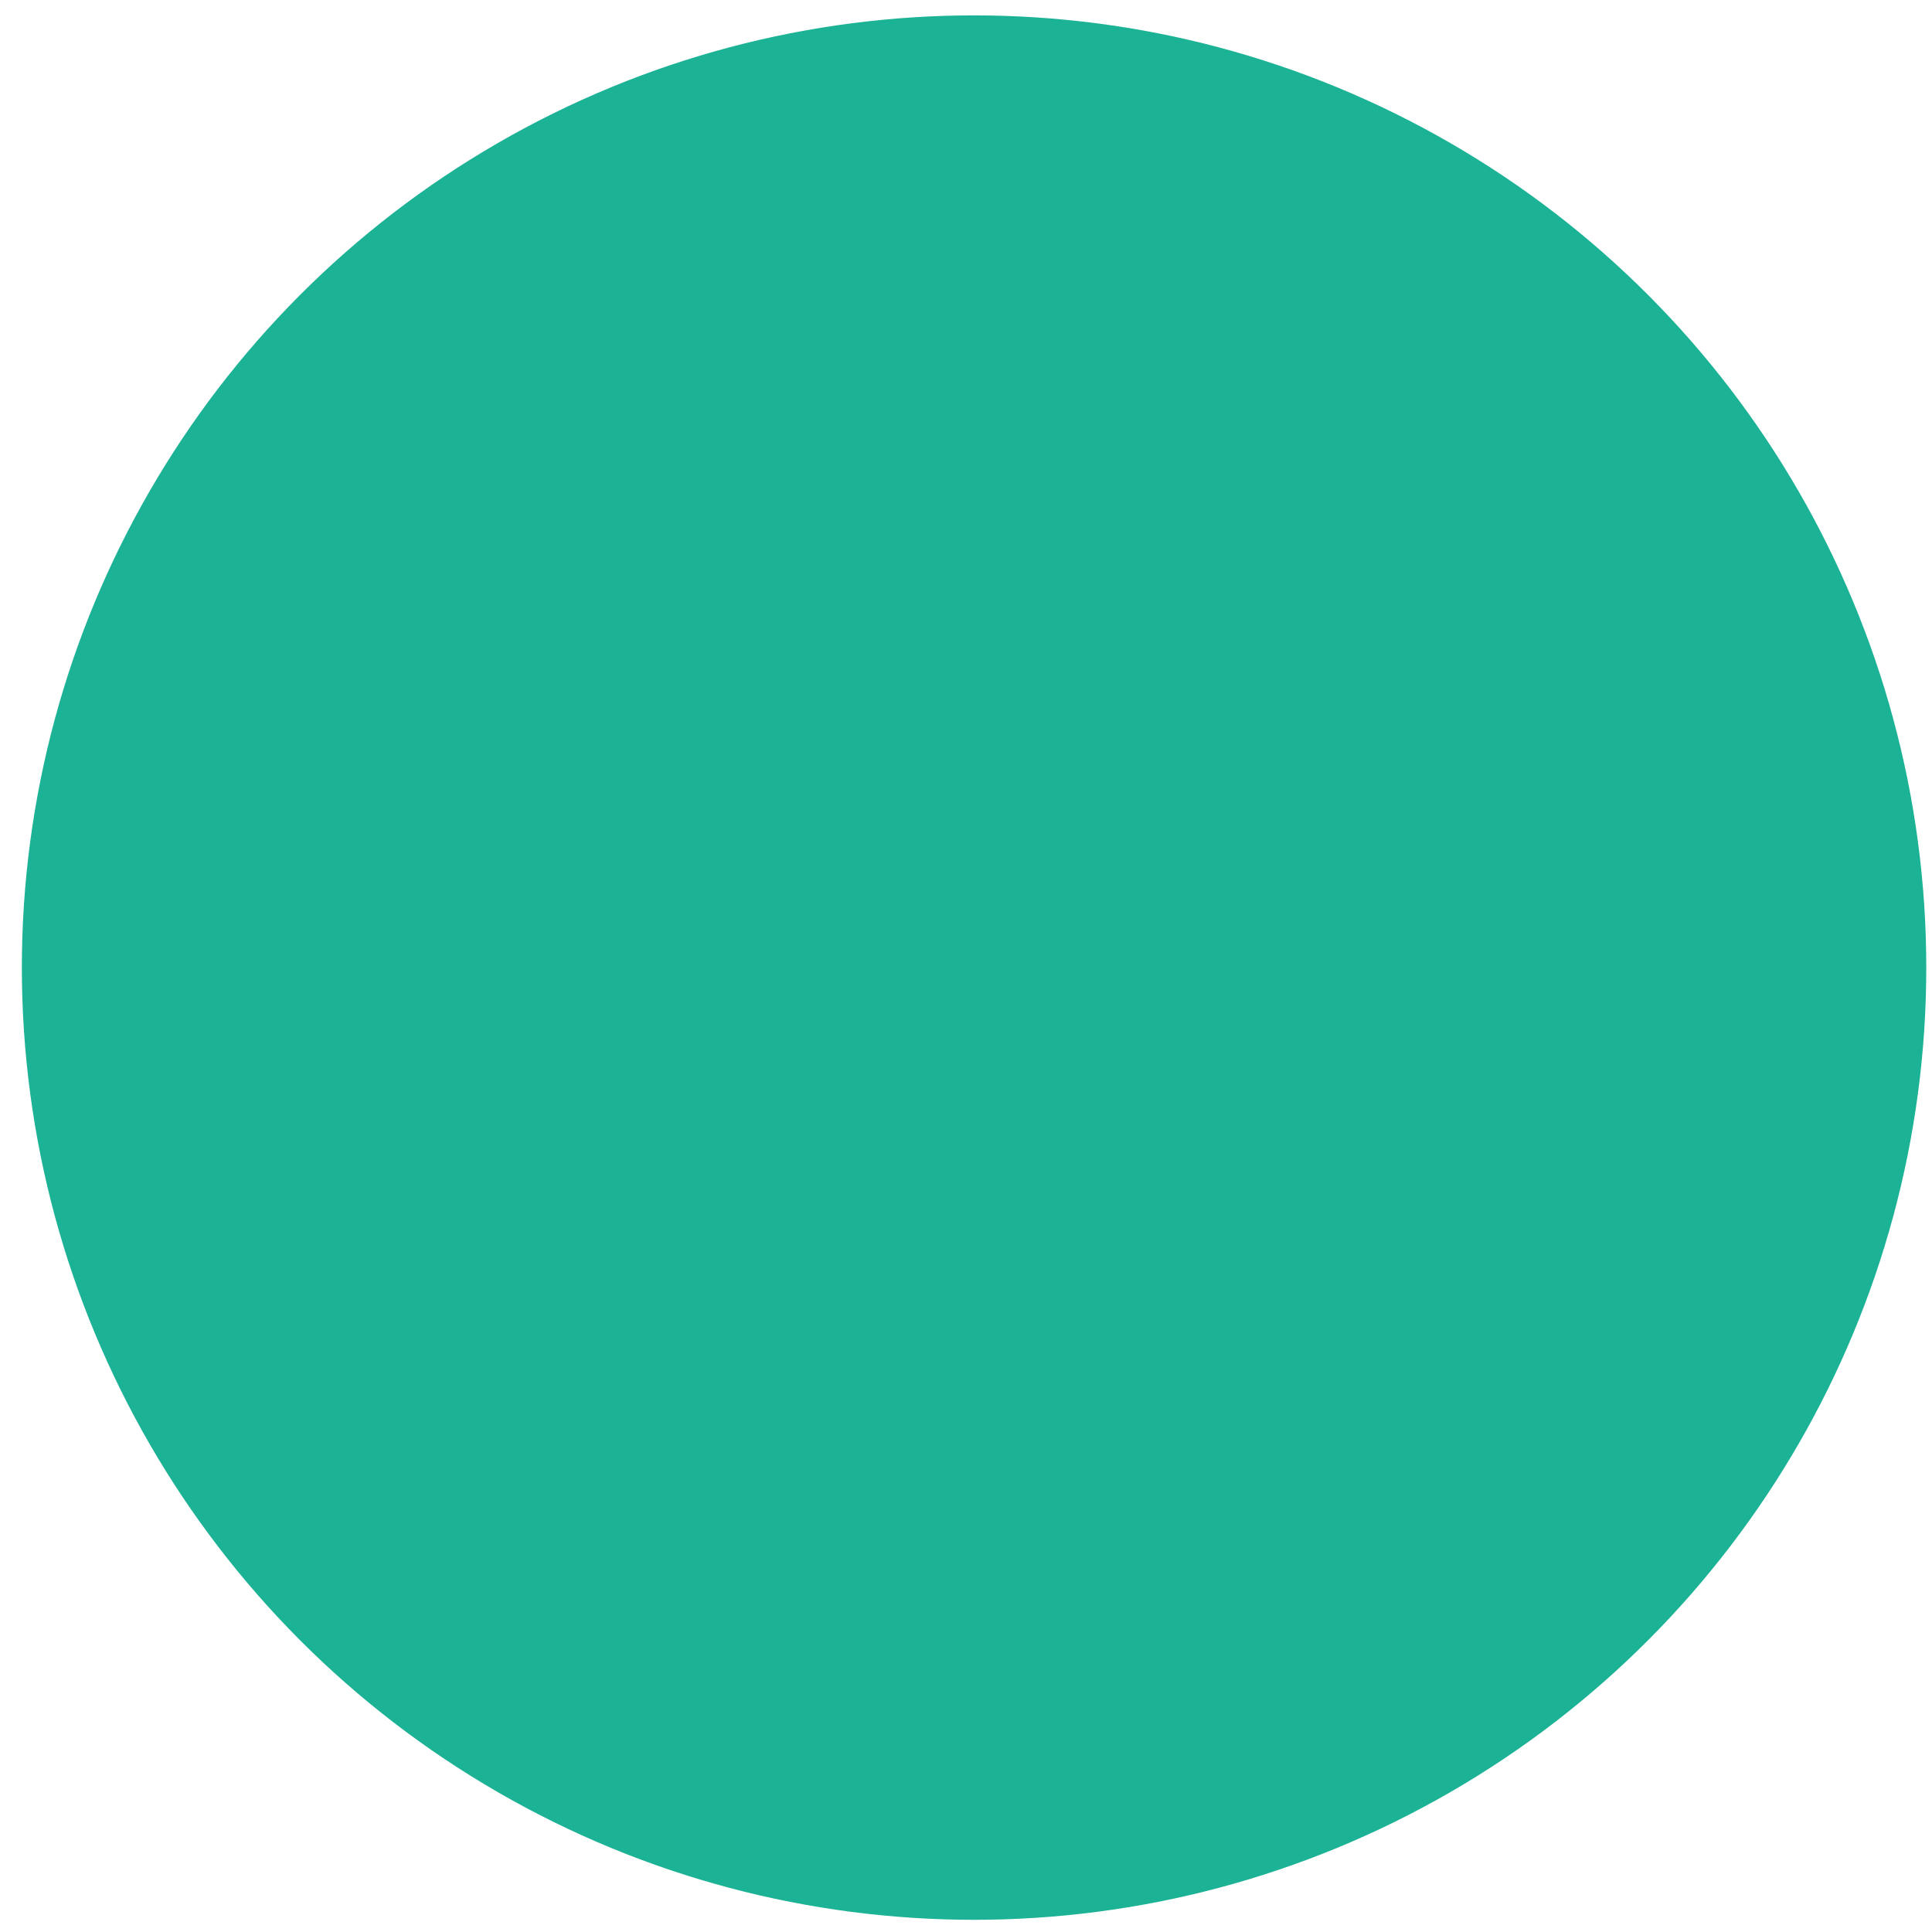<?xml-stylesheet type="text/css" href="../css/main.css"?><svg class="svg4" baseProfile="basic" xmlns="http://www.w3.org/2000/svg" width="95" height="95" viewBox="-0.905 78.846 80 80"><circle class="circle_bg" fill="#1BB295" stroke="#1BB295" stroke-width="2" stroke-miterlimit="10" cx="39.429" cy="118.912" r="38.429"/><path class="icon4-1" fill="none" stroke="#1BB295" stroke-width="2" d="M31.116 100.611c.513-3.477 5.65-5.547 8.43-3.395 2.821-2.096 7.917.074 8.362 3.561 3.477.512 5.545 5.65 3.395 8.431 2.098 2.82-.072 7.917-3.559 8.36-.514 3.478-5.652 5.546-8.432 3.396-2.821 2.096-7.918-.074-8.361-3.561-3.478-.513-5.546-5.65-3.396-8.431-2.096-2.82.074-7.916 3.561-8.361z"/><circle class="icon4-1" fill="none" stroke="#1BB295" stroke-width="2" cx="39.429" cy="109.089" r="4.772"/><path class="icon4-1" fill="none" stroke="#1BB295" stroke-width="2" d="M47.906 124.411v17.01l-8.445-8.449-8.509 8.509v-16.903"/><path fill="none" d="M.028 79.495h78.917v78.834H.028z"/></svg>